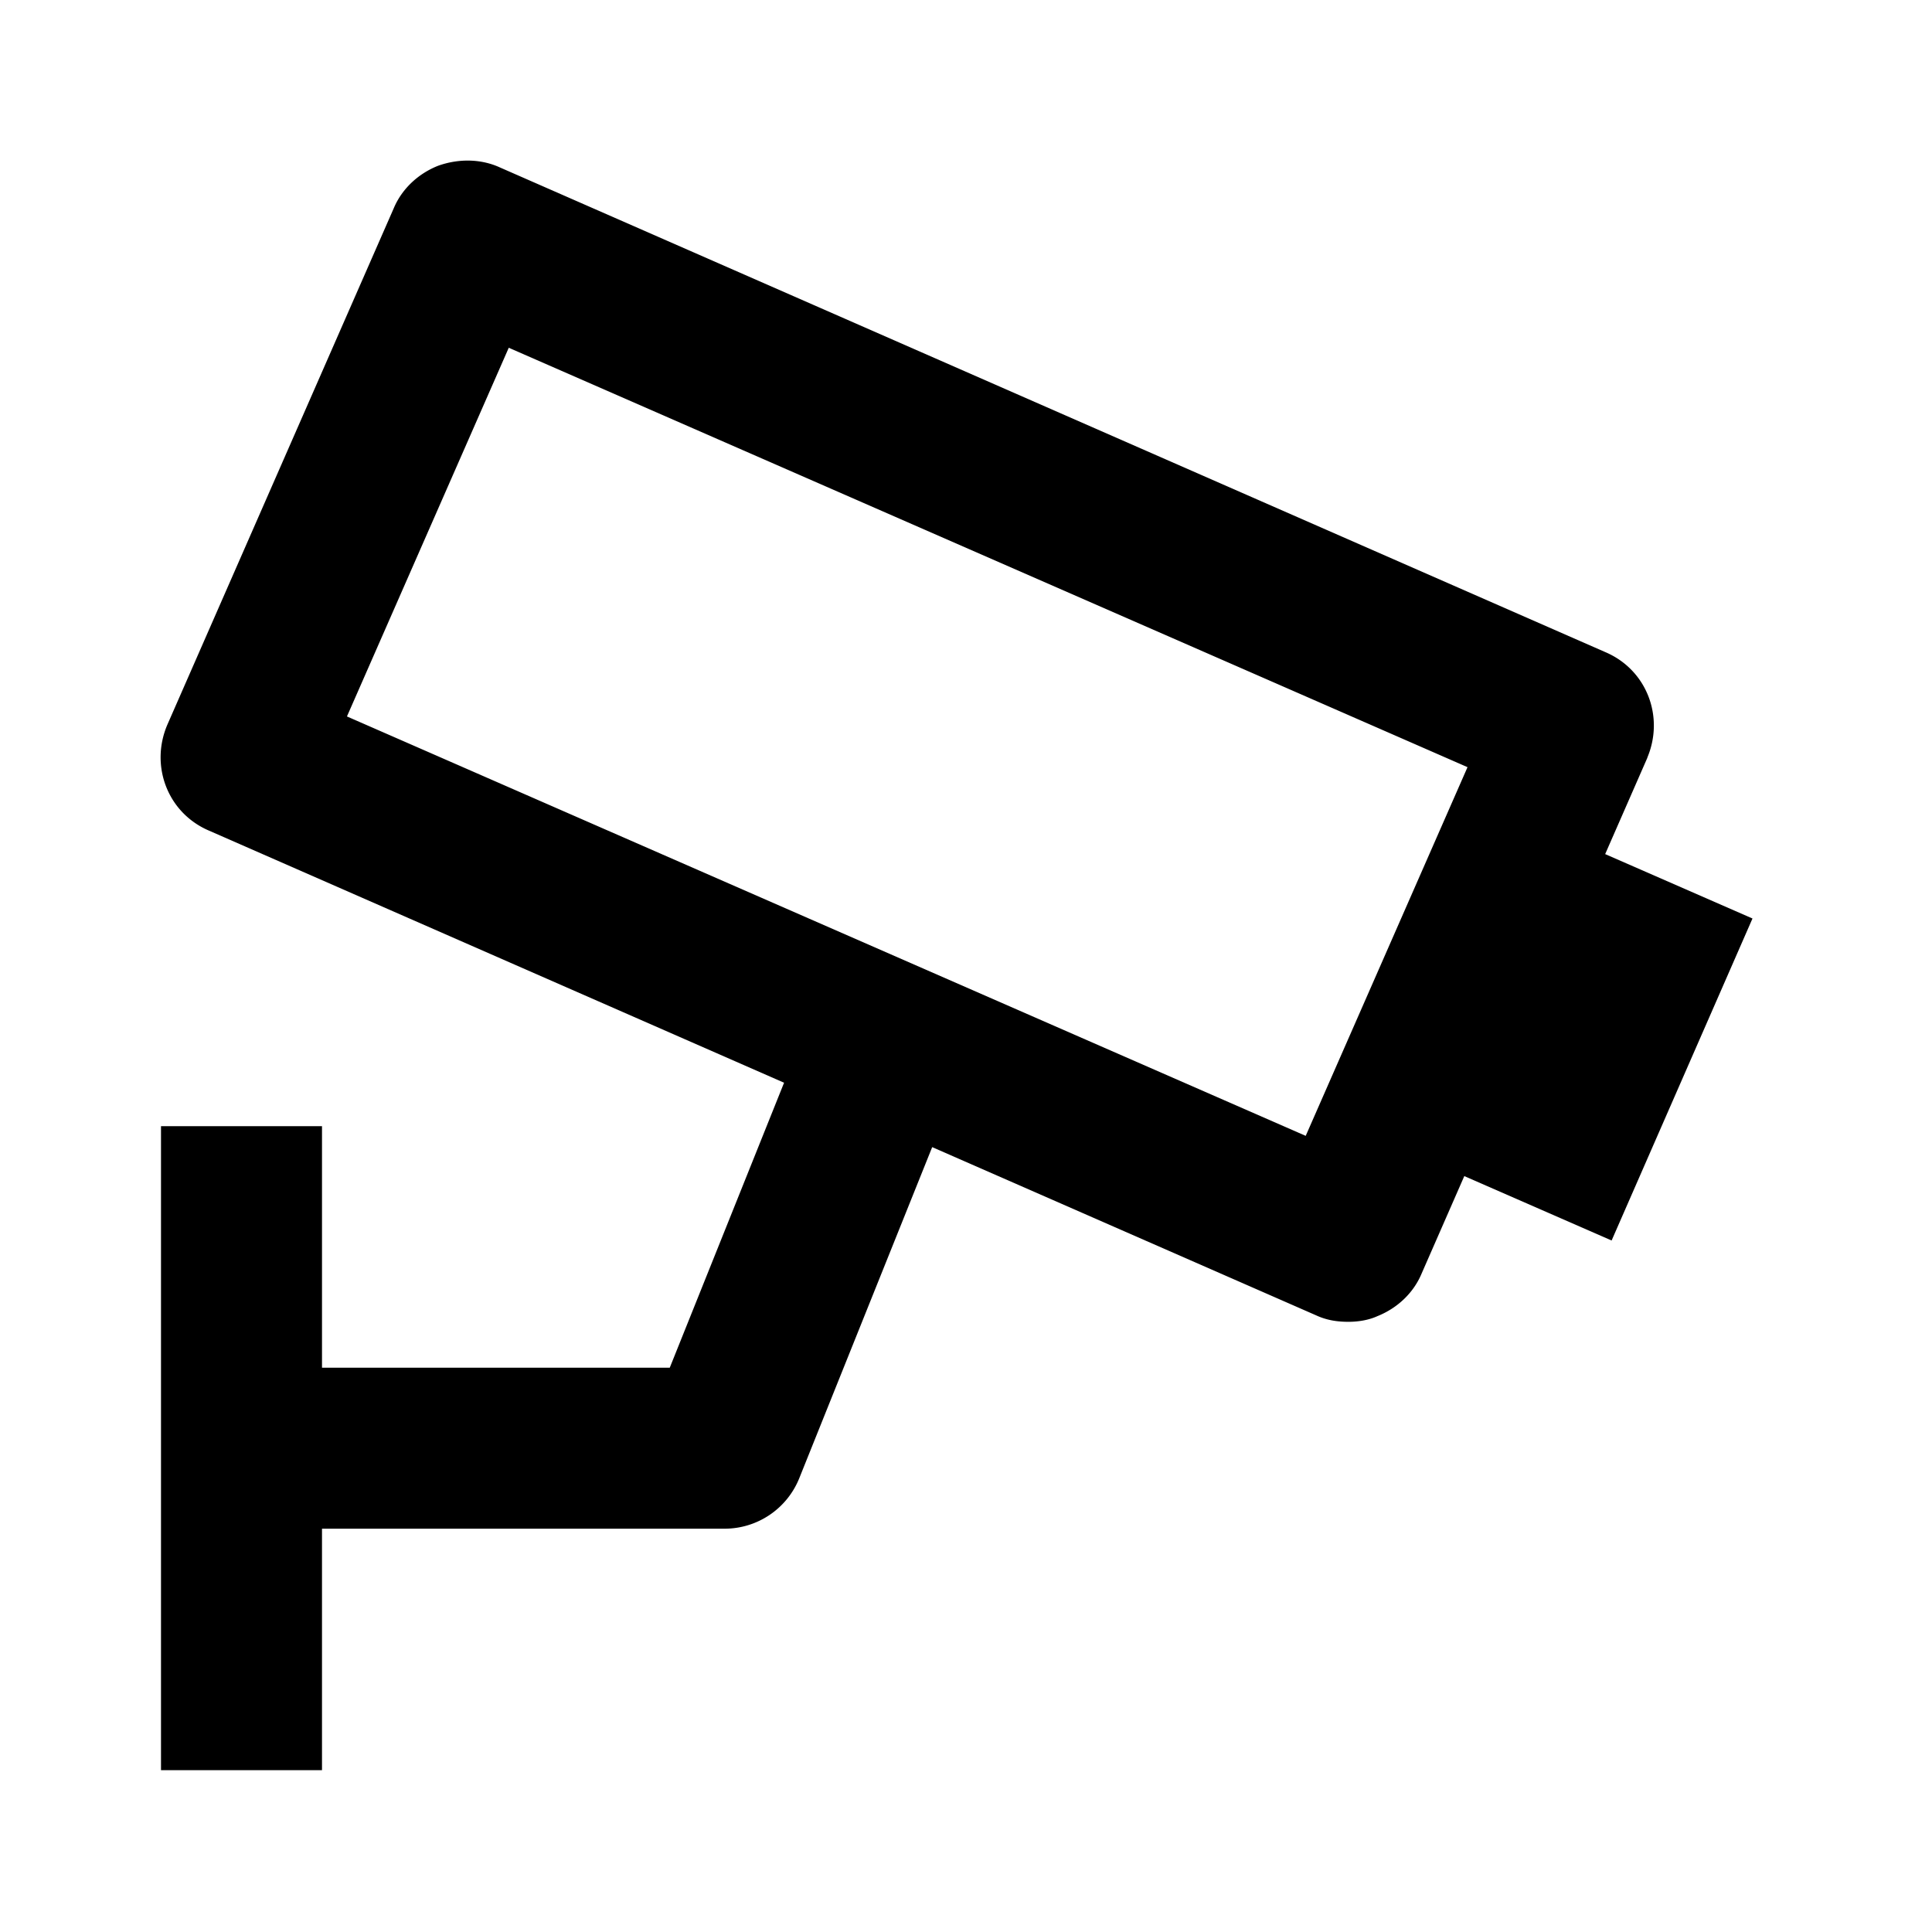 <svg xmlns="http://www.w3.org/2000/svg" width="24" height="24"><!--Boxicons v3.0 https://boxicons.com | License  https://docs.boxicons.com/free--><path d="M20.46 9.42c.22-.51 0-1.1-.52-1.32L6.21 2.08c-.24-.11-.52-.11-.77-.02-.25.1-.45.29-.55.53L2.08 9c-.22.51 0 1.1.52 1.32l7.14 3.13-1.42 3.54H4v-3H2v8h2v-3h5a1 1 0 0 0 .93-.63l1.65-4.11 4.77 2.09c.13.06.26.08.4.08.12 0 .25-.02.36-.07.25-.1.45-.29.55-.53l.53-1.21 1.83.8 1.75-4-1.83-.8.53-1.21Zm-4.24 4.69L4.31 8.9l2.01-4.58 11.91 5.21z"/></svg>